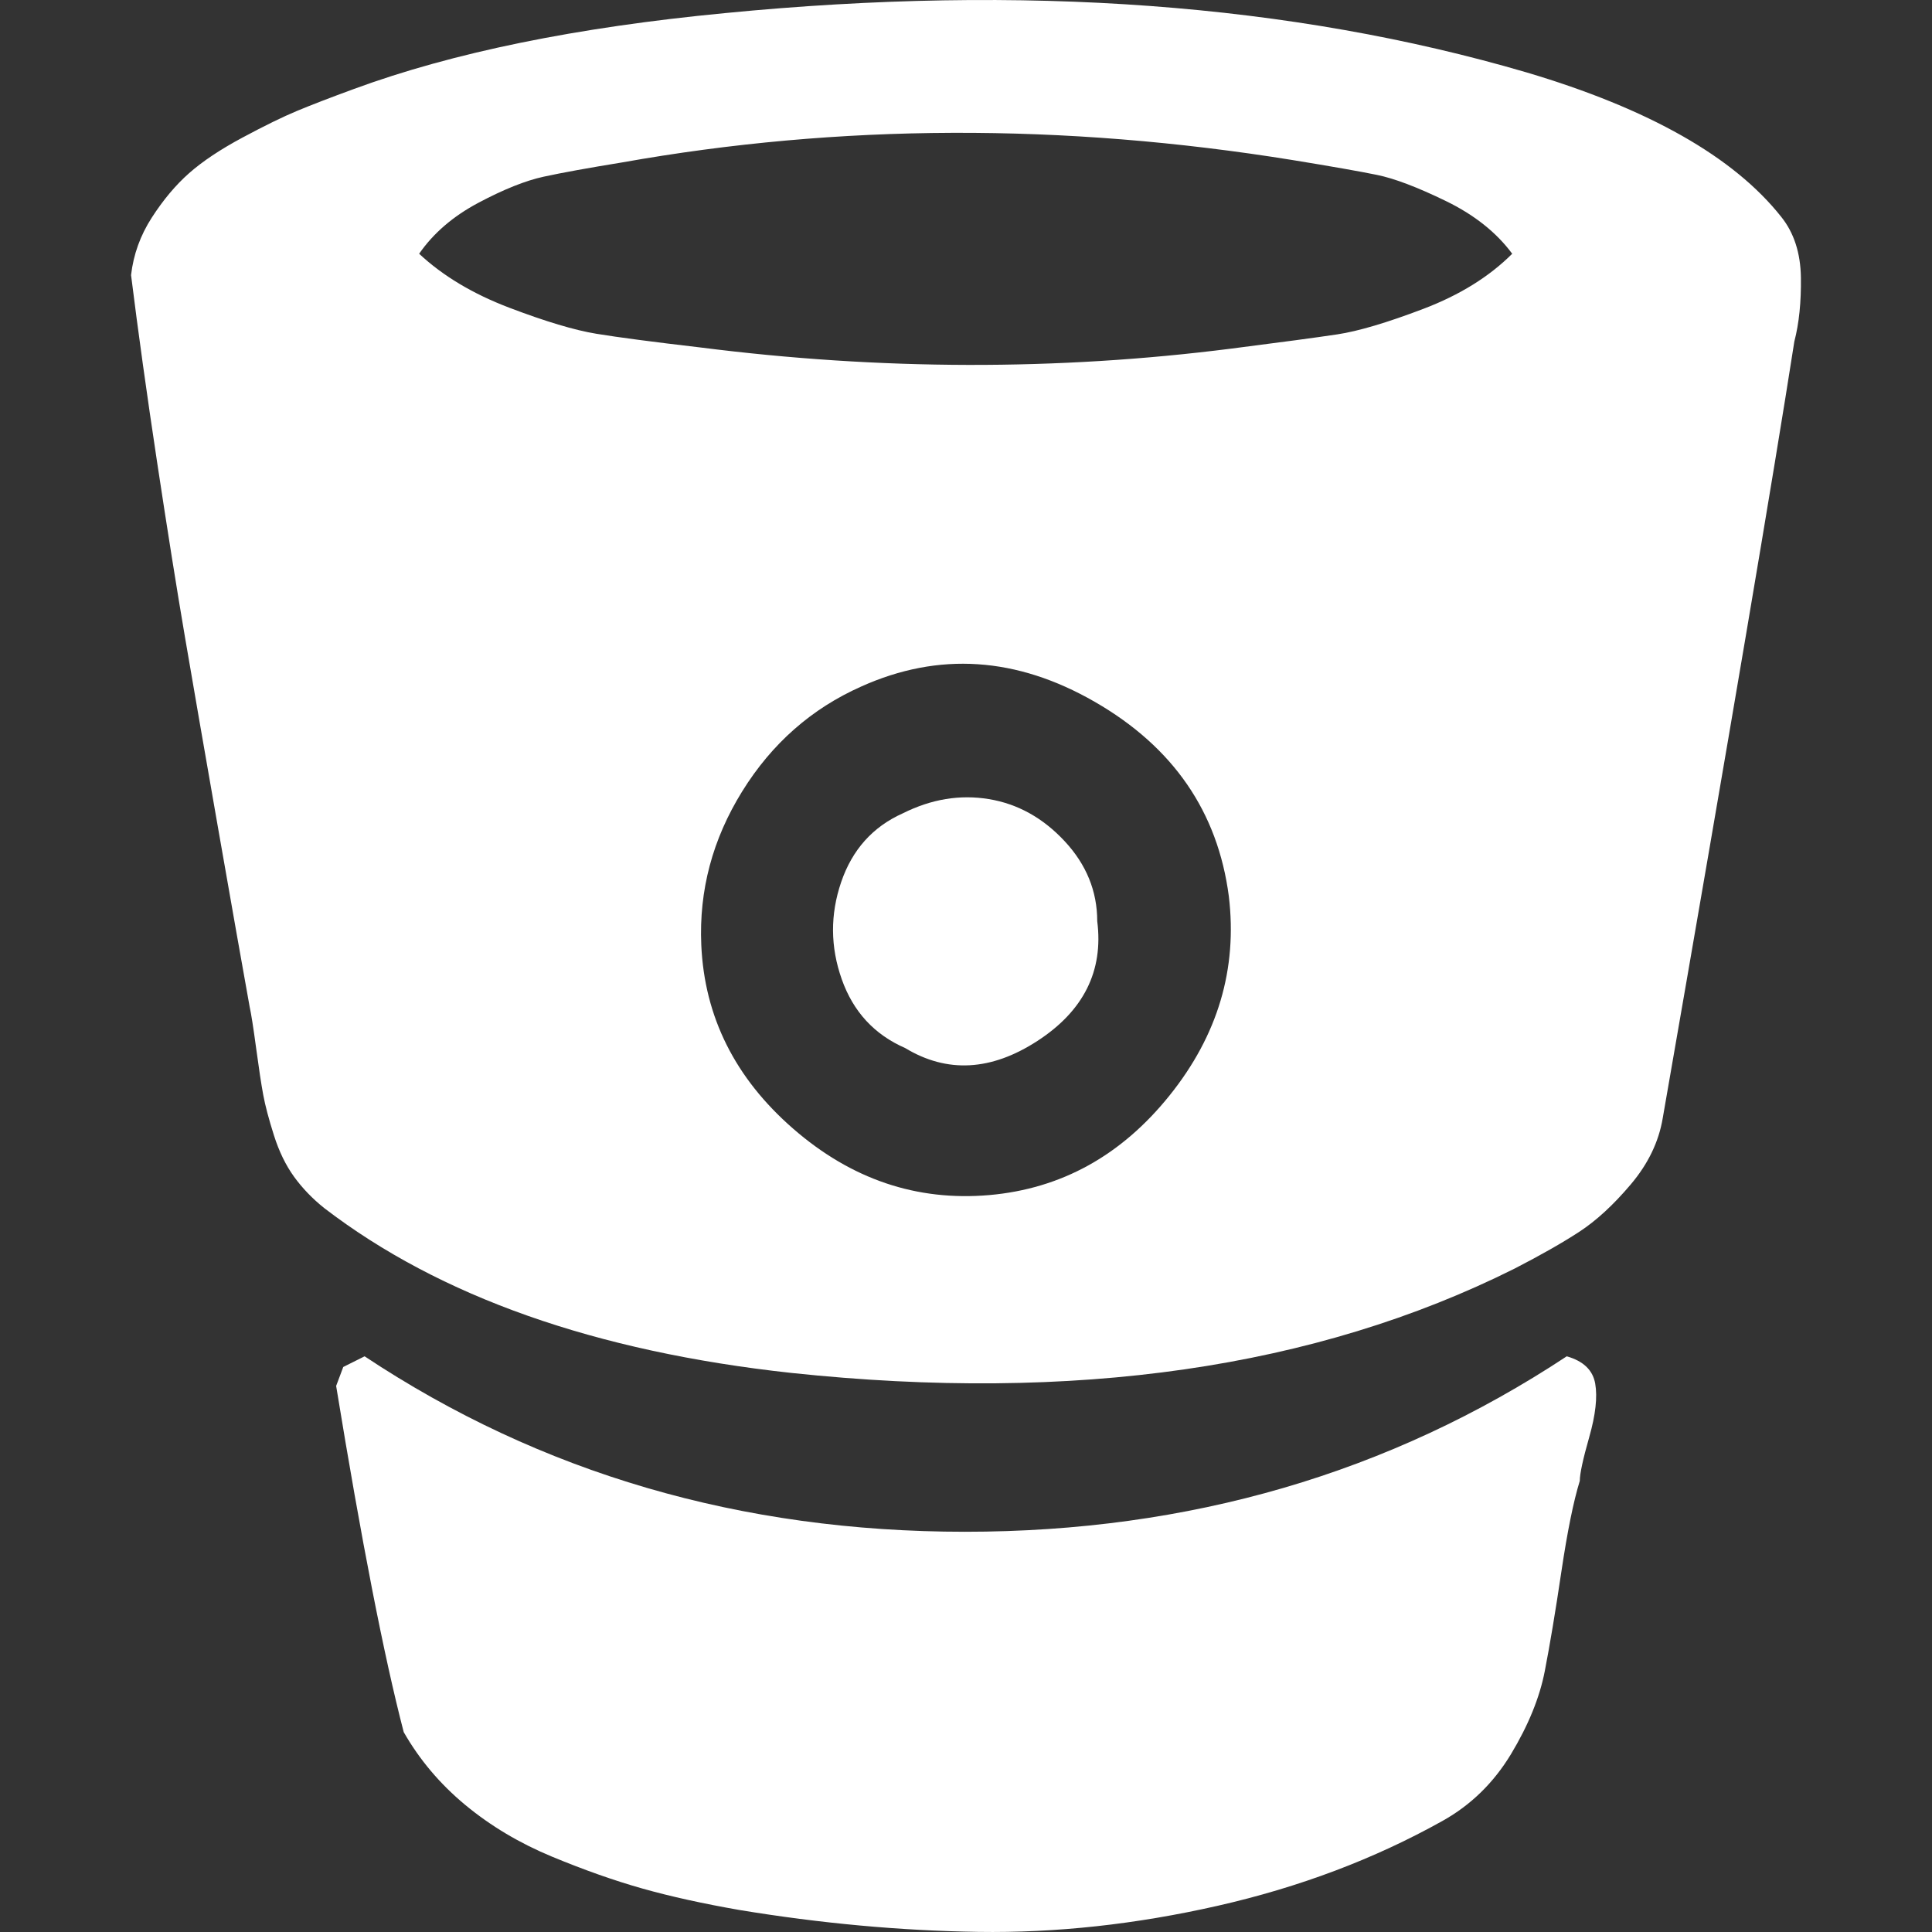 <?xml version="1.0" encoding="iso-8859-1"?>
<!-- Generator: Adobe Illustrator 16.0.0, SVG Export Plug-In . SVG Version: 6.00 Build 0)  -->
<!DOCTYPE svg PUBLIC "-//W3C//DTD SVG 1.1//EN" "http://www.w3.org/Graphics/SVG/1.1/DTD/svg11.dtd">
<svg xmlns="http://www.w3.org/2000/svg" xmlns:xlink="http://www.w3.org/1999/xlink" version="1.1" id="Capa_1" x="0px" y="0px" width="512px" height="512px" viewBox="0 0 465.27 465.269" style="enable-background:new 0 0 465.27 465.269;" xml:space="preserve">
<rect x="0" y="0" width="465.27" height="465.269" fill="#333333" stroke="none"/>
<g>
	<g>
		<path d="M377.309,326.631c-42.633,28.165-90.938,42.254-144.896,42.254c-53.959,0-102.164-14.089-144.608-42.254l-5.14,2.566    l-1.714,4.569c6.091,37.305,11.515,65.093,16.274,83.367c3.809,6.659,8.757,12.518,14.849,17.562    c6.09,5.037,13.035,9.182,20.839,12.419c7.804,3.233,15.086,5.801,21.842,7.703c6.757,1.906,14.512,3.614,23.269,5.144    c19.604,3.237,38.778,4.996,57.526,5.28c18.754,0.287,37.973-1.811,57.674-6.279c19.701-4.47,37.736-11.276,54.101-20.41    c6.852-3.812,12.371-9.192,16.563-16.132c4.182-6.947,6.896-13.613,8.131-19.985c1.239-6.376,2.574-14.373,4.001-23.986    c1.434-9.609,2.905-16.888,4.432-21.837c0-1.714,0.767-5.239,2.282-10.564c1.517-5.328,1.995-9.612,1.428-12.847    C383.592,329.958,381.306,327.771,377.309,326.631z" fill="#FFFFFF"/>
		<path d="M428.99,52.258c-11.424-14.462-31.888-26.072-61.387-34.829C311.069,0.868,246.732-3.891,174.599,3.154    c-35.779,3.424-65.565,9.513-89.359,18.271c-5.712,2.093-10.278,3.852-13.706,5.28c-3.427,1.427-7.802,3.568-13.134,6.424    c-5.33,2.855-9.615,5.71-12.851,8.565c-3.234,2.853-6.23,6.422-8.992,10.705s-4.425,8.897-4.996,13.846    c1.709,13.706,3.802,28.741,6.28,45.111c2.478,16.368,4.712,30.406,6.71,42.111c1.997,11.704,4.661,27.073,7.993,46.108    c3.333,19.036,5.852,33.313,7.566,42.827c0.381,1.715,0.903,5.041,1.569,9.993c0.667,4.951,1.237,8.712,1.714,11.279    c0.476,2.573,1.332,5.811,2.568,9.712c1.237,3.908,2.856,7.234,4.854,9.996c2,2.758,4.425,5.287,7.281,7.562    c27.79,21.32,65.286,34.547,112.488,39.688c68.138,7.228,126.199-1.14,174.161-25.126c6.279-3.23,11.461-6.181,15.554-8.846    c4.093-2.67,8.24-6.476,12.422-11.424c4.186-4.948,6.756-10.276,7.707-15.984c16.18-92.89,26.741-155.225,31.689-187.011    c1.143-4.377,1.663-9.517,1.581-15.418C433.61,60.921,432.029,56.063,428.99,52.258z M281.656,263.814    c-11.615,14.466-26.081,22.457-43.402,23.986c-17.507,1.522-33.254-3.806-47.244-15.988c-13.99-12.18-21.366-26.933-22.126-44.255    c-0.572-13.134,2.712-25.458,9.851-36.973s16.702-19.936,28.693-25.266c18.653-8.376,37.396-7.139,56.239,3.711    c18.842,10.849,29.602,26.457,32.264,46.824C298.027,233.364,293.274,249.349,281.656,263.814z M342.755,74.387    c-8.757,3.33-15.656,5.376-20.693,6.136c-5.045,0.761-13.559,1.903-25.55,3.432c-41.881,5.325-84.516,5.231-127.909-0.287    c-11.42-1.333-19.748-2.43-24.982-3.289c-5.232-0.854-12.227-2.947-20.984-6.28c-8.757-3.332-15.99-7.659-21.698-12.991    c3.427-4.947,8.186-9.04,14.277-12.275c6.089-3.234,11.325-5.327,15.702-6.28s10.66-2.094,18.843-3.427    c52.344-9.327,106.208-9.517,161.596-0.57c9.329,1.523,16.085,2.712,20.273,3.569c4.188,0.855,9.705,2.952,16.556,6.28    c6.852,3.33,12.187,7.566,15.988,12.703C358.654,66.629,351.513,71.06,342.755,74.387z" fill="#FFFFFF"/>
		<path d="M256.39,202.575c-5.232-5.617-11.327-8.995-18.272-10.138c-6.945-1.141-13.841,0-20.695,3.427    c-7.233,3.236-12.181,8.754-14.849,16.558c-2.663,7.804-2.618,15.609,0.144,23.417c2.762,7.803,7.851,13.322,15.275,16.557    c10.087,6.095,20.692,5.52,31.834-1.712c11.133-7.228,15.94-16.844,14.414-28.835C264.24,214.616,261.619,208.192,256.39,202.575z    " fill="#FFFFFF"/>
	</g>
</g>
<g>
</g>
<g>
</g>
<g>
</g>
<g>
</g>
<g>
</g>
<g>
</g>
<g>
</g>
<g>
</g>
<g>
</g>
<g>
</g>
<g>
</g>
<g>
</g>
<g>
</g>
<g>
</g>
<g>
</g>
</svg>
